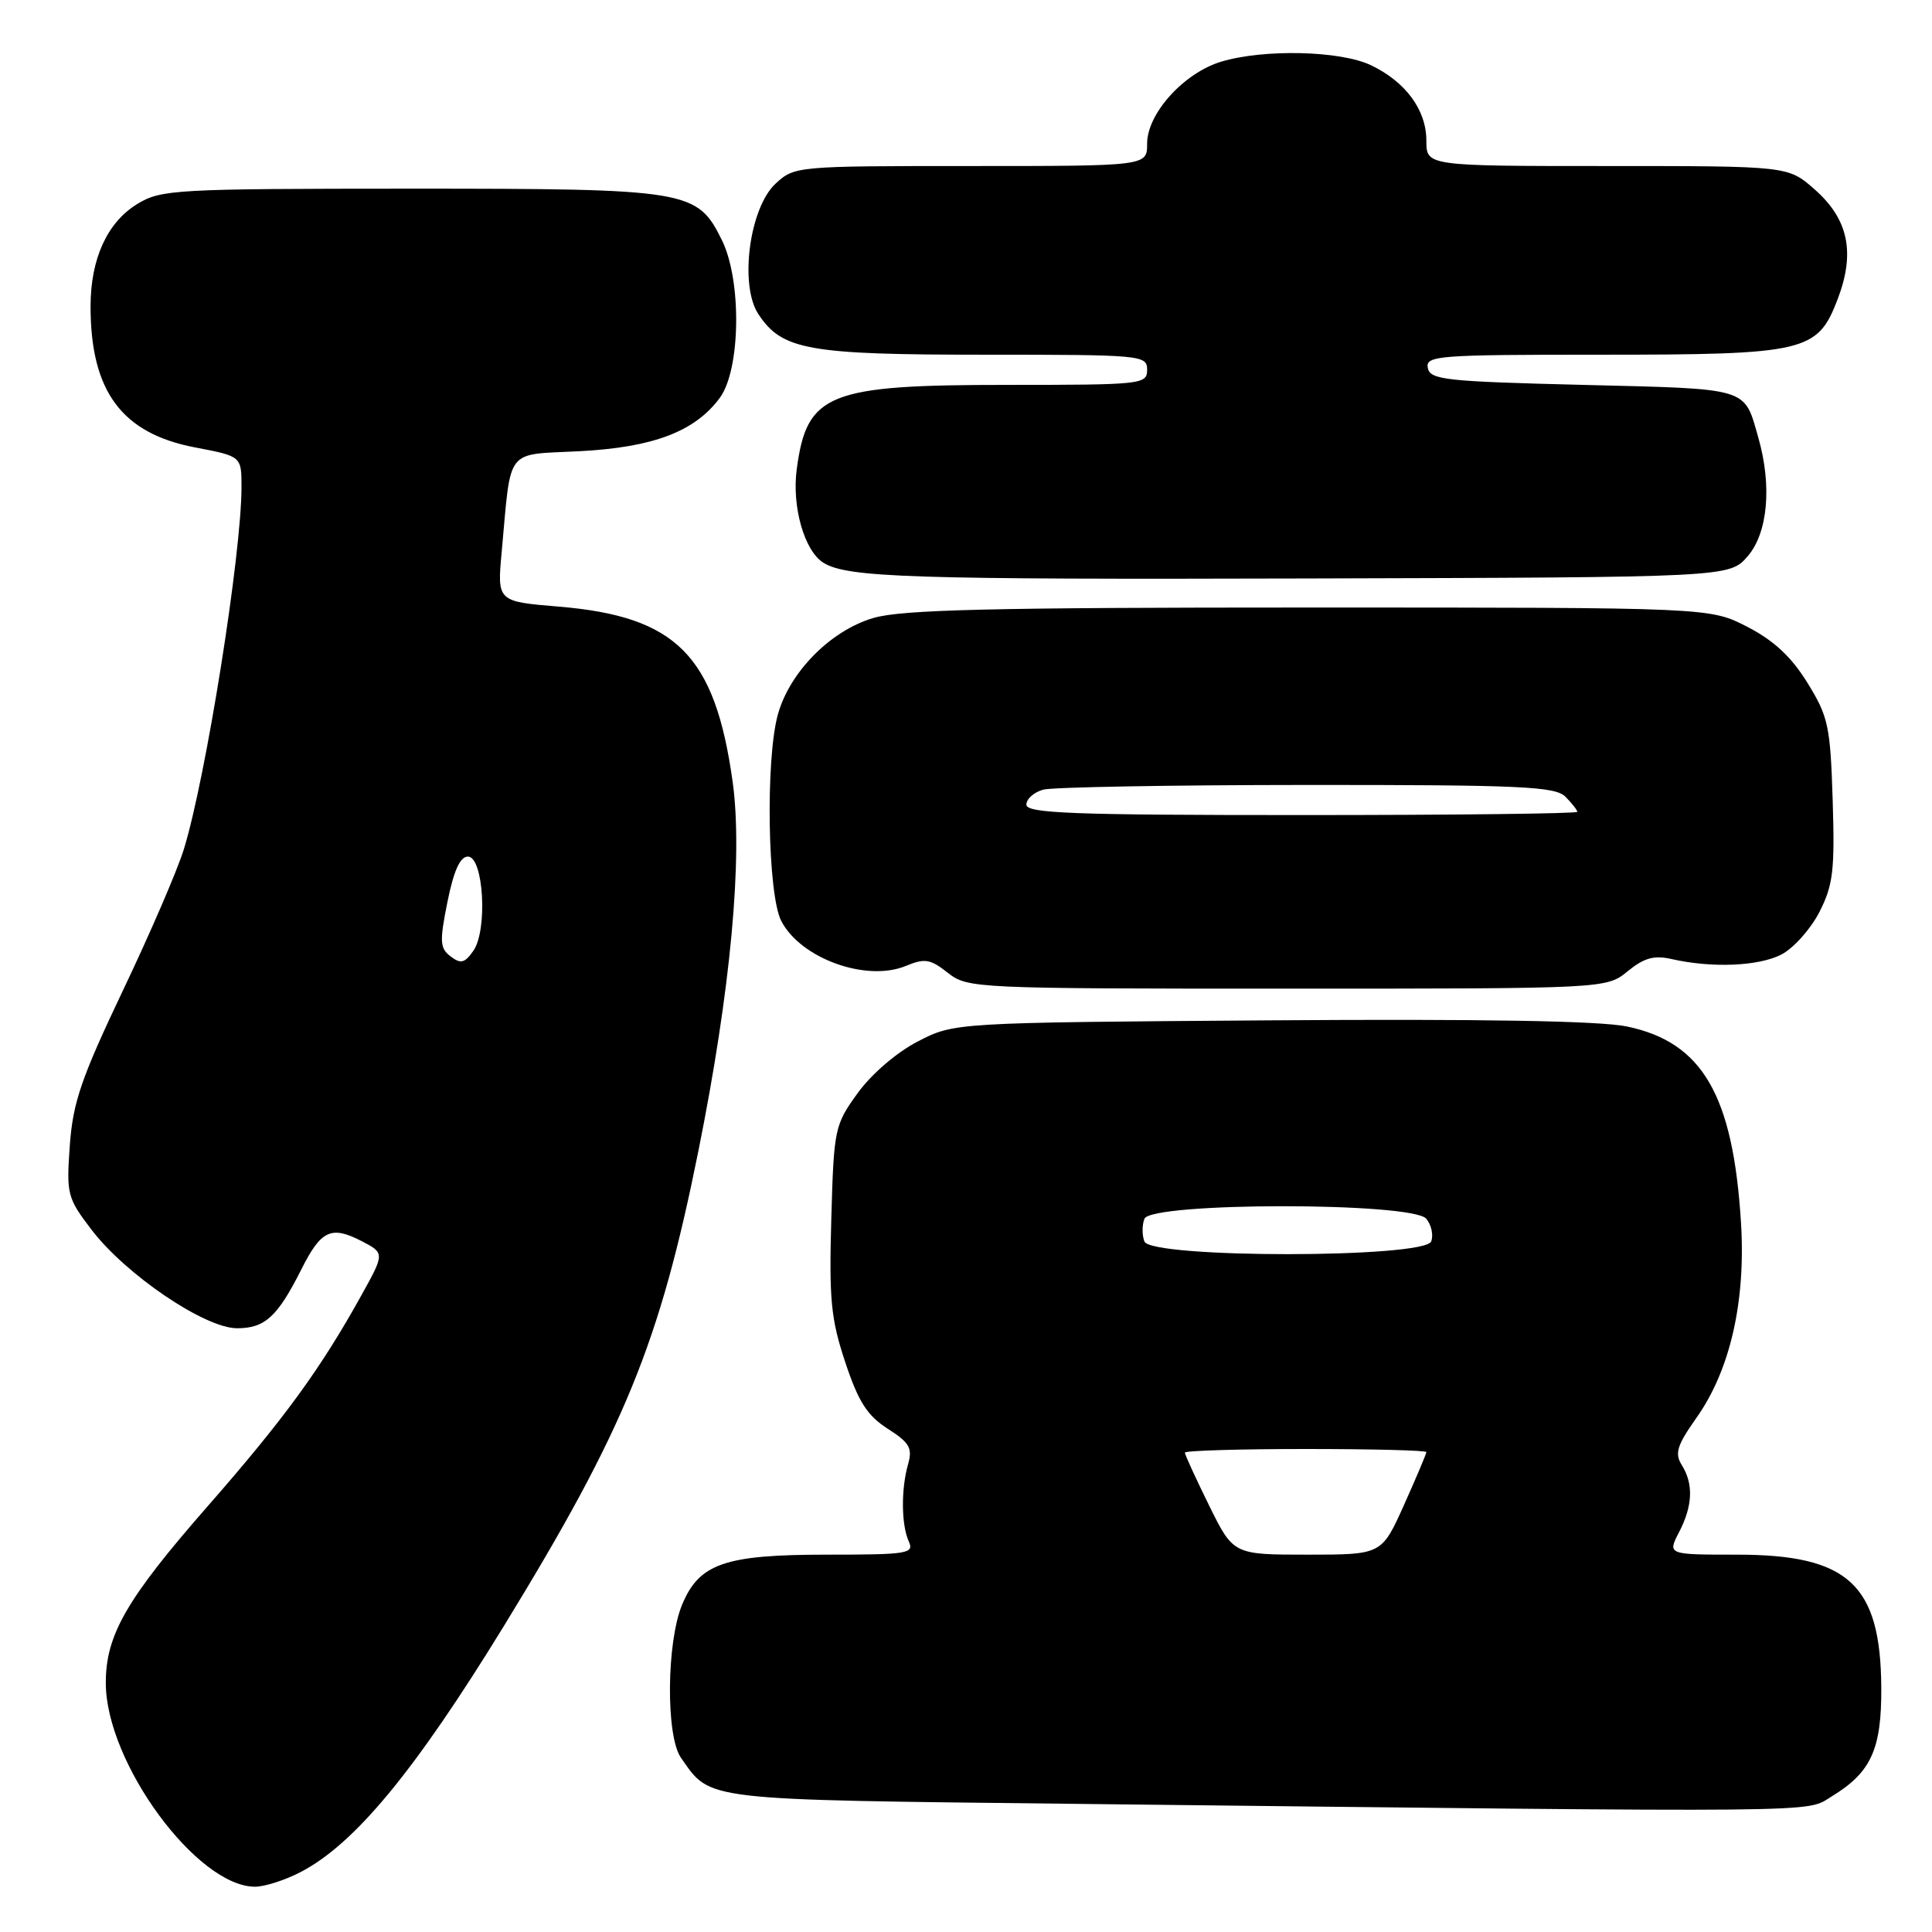 <?xml version="1.0" encoding="UTF-8" standalone="no"?>
<!DOCTYPE svg PUBLIC "-//W3C//DTD SVG 1.1//EN" "http://www.w3.org/Graphics/SVG/1.1/DTD/svg11.dtd" >
<svg xmlns="http://www.w3.org/2000/svg" xmlns:xlink="http://www.w3.org/1999/xlink" version="1.1" viewBox="0 0 256 256">
 <g >
 <path fill="currentColor"
d=" M 39.79 248.08 C 46.99 244.36 54.98 234.68 66.82 215.37 C 82.79 189.29 87.40 178.03 92.53 152.56 C 96.83 131.19 98.46 113.57 97.08 103.59 C 94.74 86.83 89.64 81.68 74.04 80.38 C 65.87 79.70 65.87 79.70 66.48 73.10 C 67.76 59.12 66.84 60.30 76.77 59.79 C 86.56 59.28 92.07 57.19 95.37 52.73 C 98.14 48.99 98.30 37.19 95.66 31.83 C 92.38 25.18 91.30 25.00 54.35 25.00 C 23.17 25.01 21.33 25.11 18.19 27.03 C 14.21 29.46 12.00 34.29 12.00 40.60 C 12.00 51.86 16.14 57.44 25.87 59.29 C 32.00 60.46 32.00 60.46 32.00 64.54 C 32.00 73.41 27.30 102.98 24.37 112.50 C 23.53 115.25 19.89 123.69 16.28 131.26 C 10.75 142.89 9.66 146.08 9.25 151.78 C 8.79 158.24 8.91 158.73 12.13 162.95 C 16.69 168.92 27.15 176.00 31.41 176.00 C 35.11 176.00 36.77 174.48 39.93 168.20 C 42.54 163.00 43.88 162.37 47.91 164.45 C 50.99 166.05 50.99 166.05 47.81 171.77 C 42.45 181.42 37.63 188.03 27.59 199.50 C 16.74 211.89 13.99 216.66 14.02 223.07 C 14.07 233.61 26.10 249.98 33.79 250.00 C 35.05 250.00 37.75 249.14 39.79 248.08 Z  M 242.70 238.04 C 247.94 234.85 249.33 231.79 249.28 223.60 C 249.19 209.94 244.93 206.01 230.22 206.00 C 220.95 206.00 220.95 206.00 222.47 203.05 C 224.30 199.53 224.42 196.64 222.84 194.12 C 221.88 192.58 222.21 191.52 224.78 187.88 C 229.26 181.56 231.34 172.44 230.69 162.00 C 229.64 145.08 225.57 138.09 215.56 136.01 C 211.96 135.27 196.35 135.00 168.32 135.20 C 126.44 135.50 126.44 135.50 121.61 138.00 C 118.80 139.45 115.47 142.32 113.64 144.85 C 110.59 149.07 110.49 149.54 110.15 161.54 C 109.85 172.19 110.10 174.79 112.00 180.50 C 113.74 185.74 114.91 187.57 117.62 189.31 C 120.52 191.16 120.93 191.88 120.33 194.00 C 119.38 197.30 119.42 202.07 120.42 204.25 C 121.15 205.86 120.30 206.00 109.56 206.00 C 96.05 206.00 92.66 207.17 90.39 212.61 C 88.31 217.60 88.21 230.03 90.23 232.91 C 94.24 238.64 92.66 238.46 142.50 239.02 C 243.94 240.17 239.14 240.21 242.70 238.04 Z  M 215.67 128.70 C 217.86 126.91 219.18 126.55 221.50 127.08 C 226.82 128.29 233.02 128.04 236.04 126.48 C 237.66 125.64 239.92 123.11 241.08 120.85 C 242.90 117.28 243.13 115.35 242.84 106.04 C 242.53 96.18 242.26 94.95 239.49 90.47 C 237.36 87.02 235.04 84.87 231.52 83.05 C 226.55 80.50 226.55 80.50 173.53 80.50 C 131.40 80.50 119.52 80.78 115.75 81.88 C 110.09 83.53 104.64 89.02 103.07 94.68 C 101.42 100.64 101.71 118.53 103.52 122.03 C 106.09 127.01 114.80 130.15 120.03 127.99 C 122.54 126.95 123.27 127.07 125.59 128.90 C 128.22 130.96 129.08 131.00 170.56 131.00 C 212.85 131.00 212.85 131.00 215.67 128.70 Z  M 231.59 73.69 C 234.25 70.59 234.81 64.38 232.99 58.00 C 231.07 51.27 231.98 51.55 209.80 51.00 C 191.52 50.55 189.49 50.33 189.19 48.75 C 188.88 47.12 190.49 47.00 211.96 47.00 C 239.27 47.00 240.83 46.64 243.50 39.64 C 245.86 33.46 244.92 29.02 240.43 25.08 C 236.93 22.00 236.93 22.00 212.97 22.00 C 189.00 22.00 189.00 22.00 189.00 18.63 C 189.00 14.56 186.24 10.82 181.63 8.63 C 177.58 6.71 167.49 6.47 161.82 8.17 C 156.87 9.66 152.00 15.04 152.00 19.03 C 152.00 22.00 152.00 22.00 128.65 22.00 C 105.53 22.00 105.27 22.02 102.76 24.34 C 99.31 27.55 97.95 37.76 100.48 41.61 C 103.61 46.38 107.06 47.00 130.47 47.00 C 151.33 47.00 152.00 47.06 152.00 49.00 C 152.00 50.93 151.33 51.00 133.45 51.00 C 109.67 51.00 106.91 52.11 105.57 62.19 C 104.91 67.15 106.59 73.01 109.11 74.57 C 112.29 76.53 120.61 76.80 173.34 76.65 C 229.17 76.50 229.17 76.50 231.59 73.69 Z  M 59.71 126.73 C 58.28 125.65 58.23 124.78 59.29 119.50 C 60.12 115.37 60.97 113.50 62.00 113.50 C 64.08 113.50 64.64 123.25 62.72 125.99 C 61.58 127.62 61.05 127.75 59.71 126.73 Z  M 160.21 199.48 C 158.45 195.90 157.00 192.75 157.00 192.48 C 157.00 192.22 164.20 192.00 173.00 192.00 C 181.80 192.00 189.00 192.18 189.00 192.41 C 189.00 192.63 187.67 195.78 186.04 199.41 C 183.08 206.00 183.08 206.00 173.26 206.00 C 163.43 206.00 163.43 206.00 160.21 199.48 Z  M 151.64 164.50 C 151.32 163.68 151.32 162.32 151.64 161.50 C 152.49 159.28 187.15 159.27 188.99 161.49 C 189.67 162.31 189.96 163.66 189.64 164.49 C 188.78 166.74 152.50 166.75 151.64 164.50 Z  M 136.00 106.62 C 136.00 105.86 137.01 104.96 138.25 104.63 C 139.49 104.30 155.21 104.02 173.18 104.01 C 201.57 104.00 206.06 104.21 207.43 105.57 C 208.29 106.44 209.00 107.34 209.00 107.57 C 209.00 107.81 192.57 108.00 172.50 108.00 C 142.09 108.00 136.00 107.77 136.00 106.62 Z "/>
</g>
</svg>